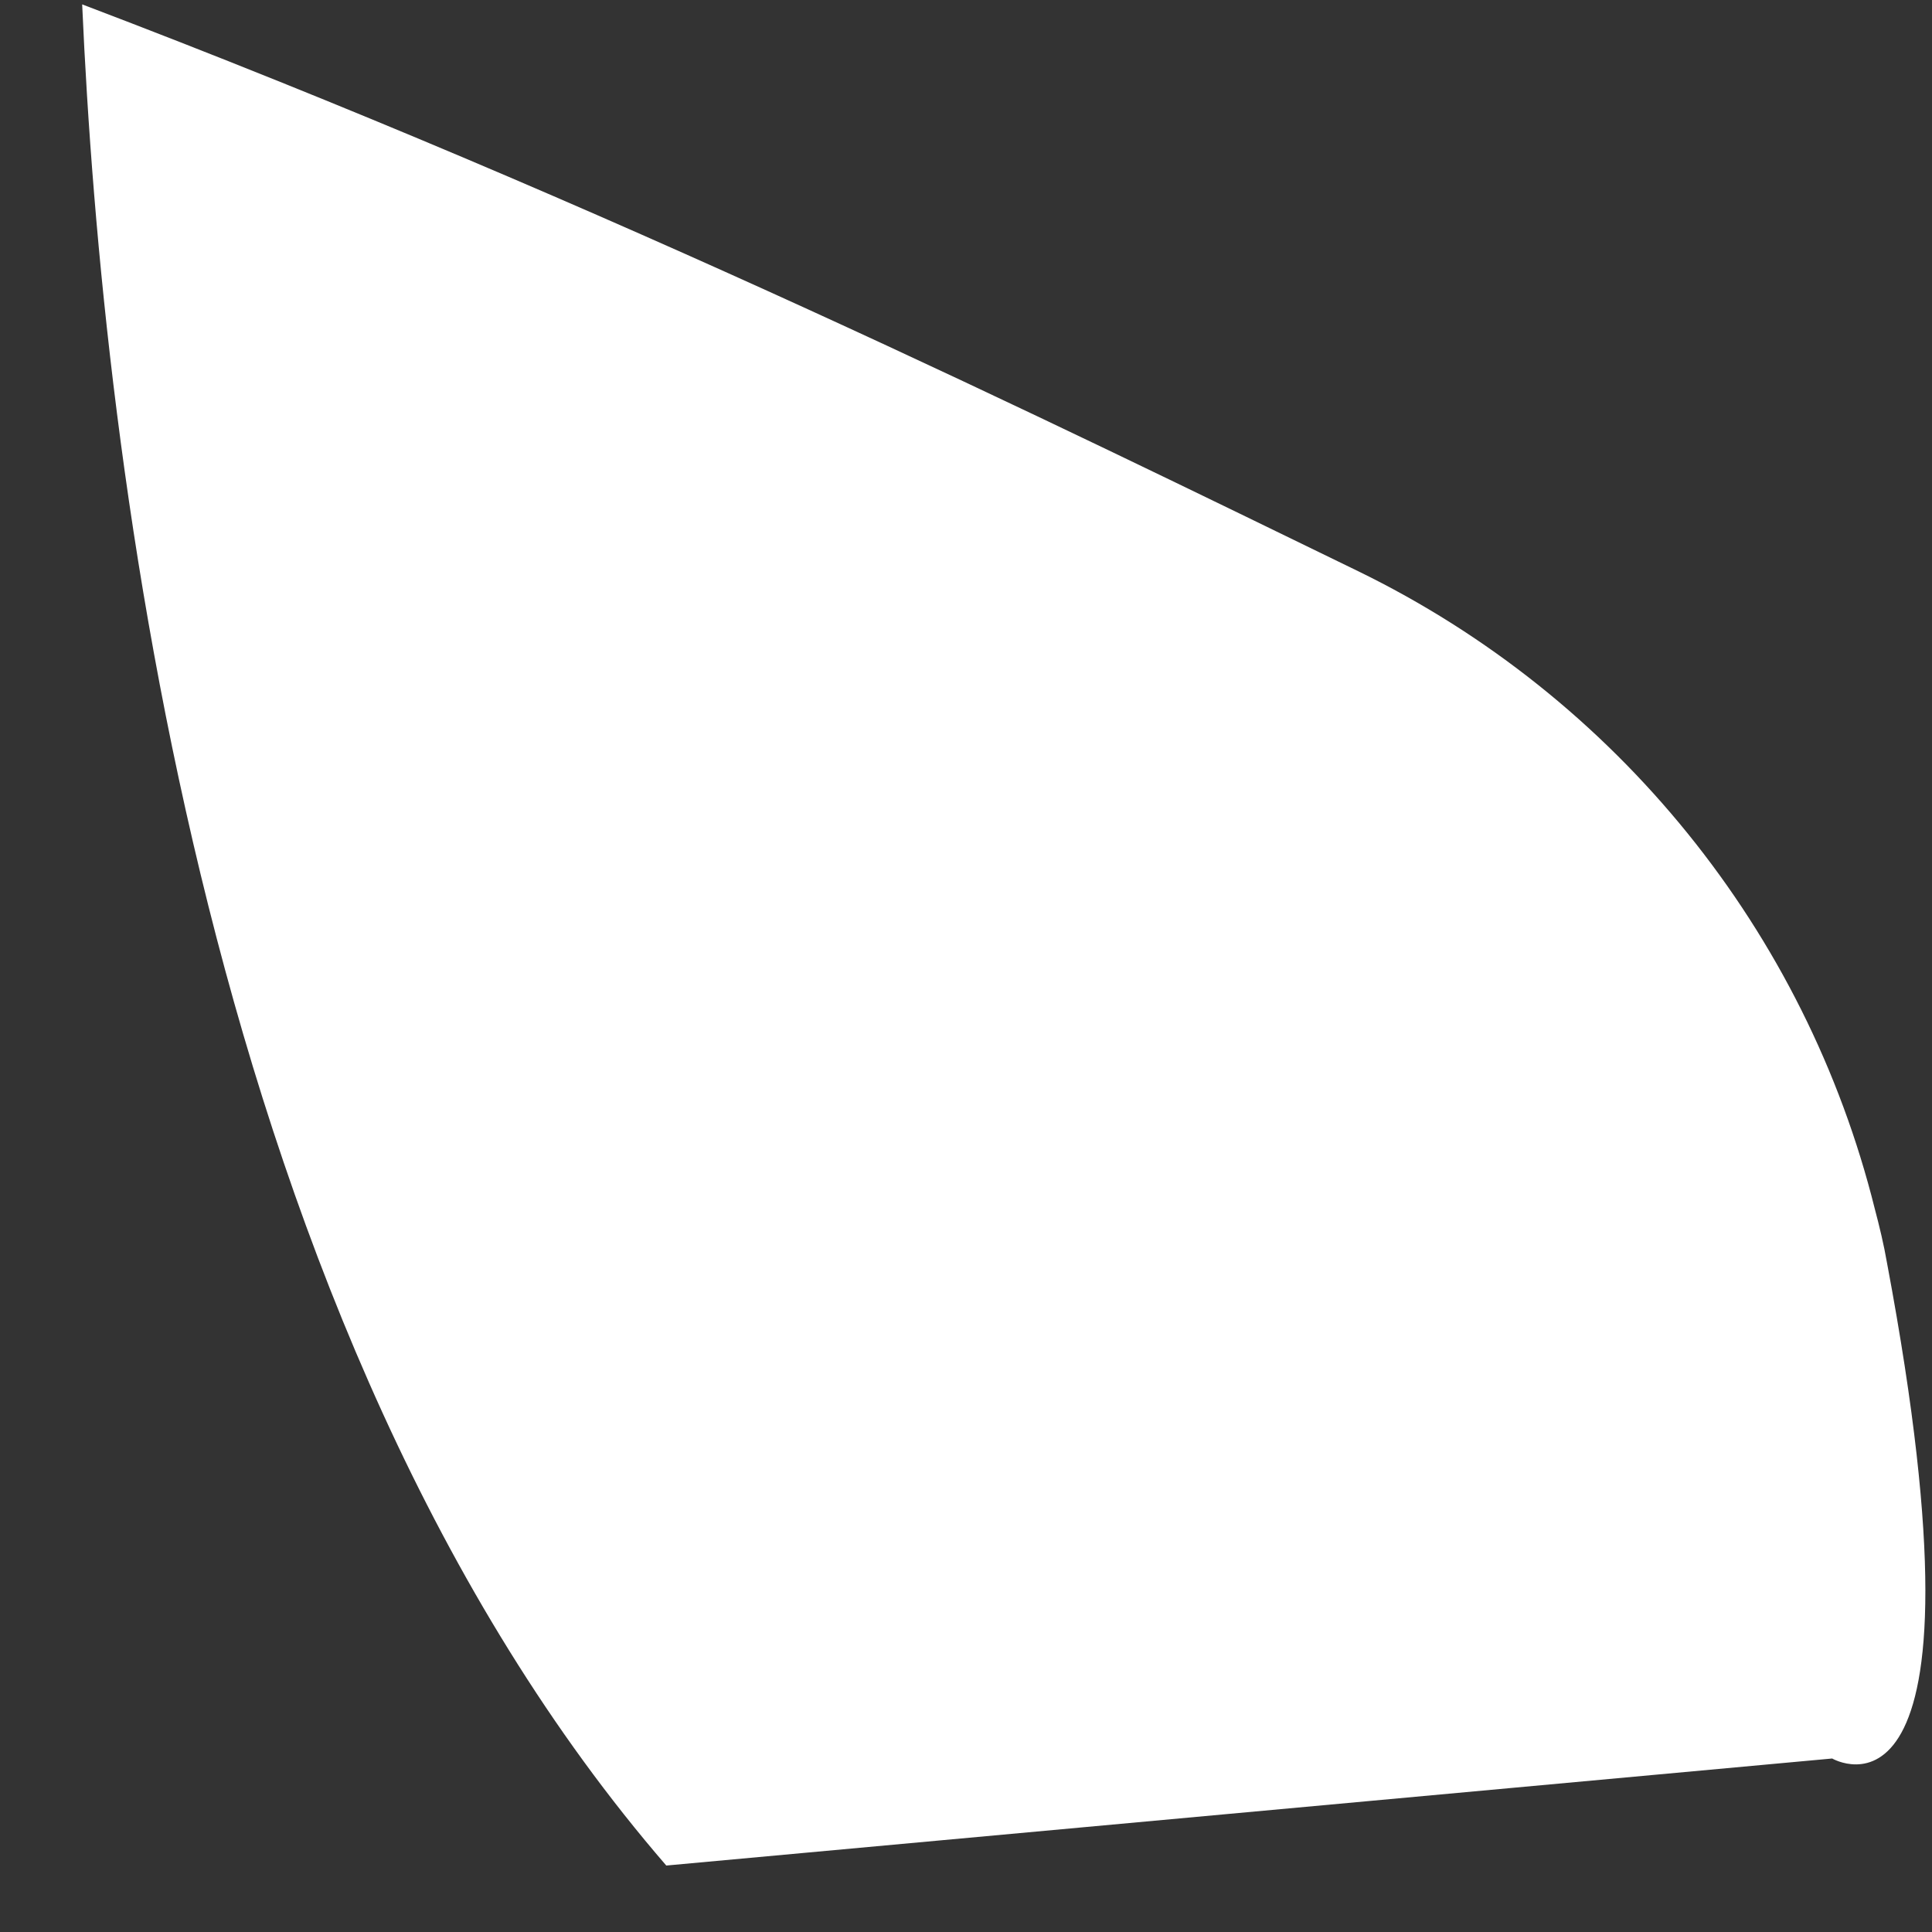 <svg width="15" height="15" viewBox="0 0 15 15" fill="none" xmlns="http://www.w3.org/2000/svg">
<rect x="0" y="0" width="15" height="15" fill="#333333" stroke="none"/>
<path d="M14.225 13.653L5.173 14.484C1.583 10.329 0.795 3.589 0.638 0.034C4.758 1.599 8.237 3.313 10.543 4.434C12.553 5.413 14.02 7.233 14.556 9.386C14.591 9.518 14.626 9.662 14.651 9.807C15.514 14.405 14.225 13.653 14.225 13.653Z" fill="white"/>
</svg>

